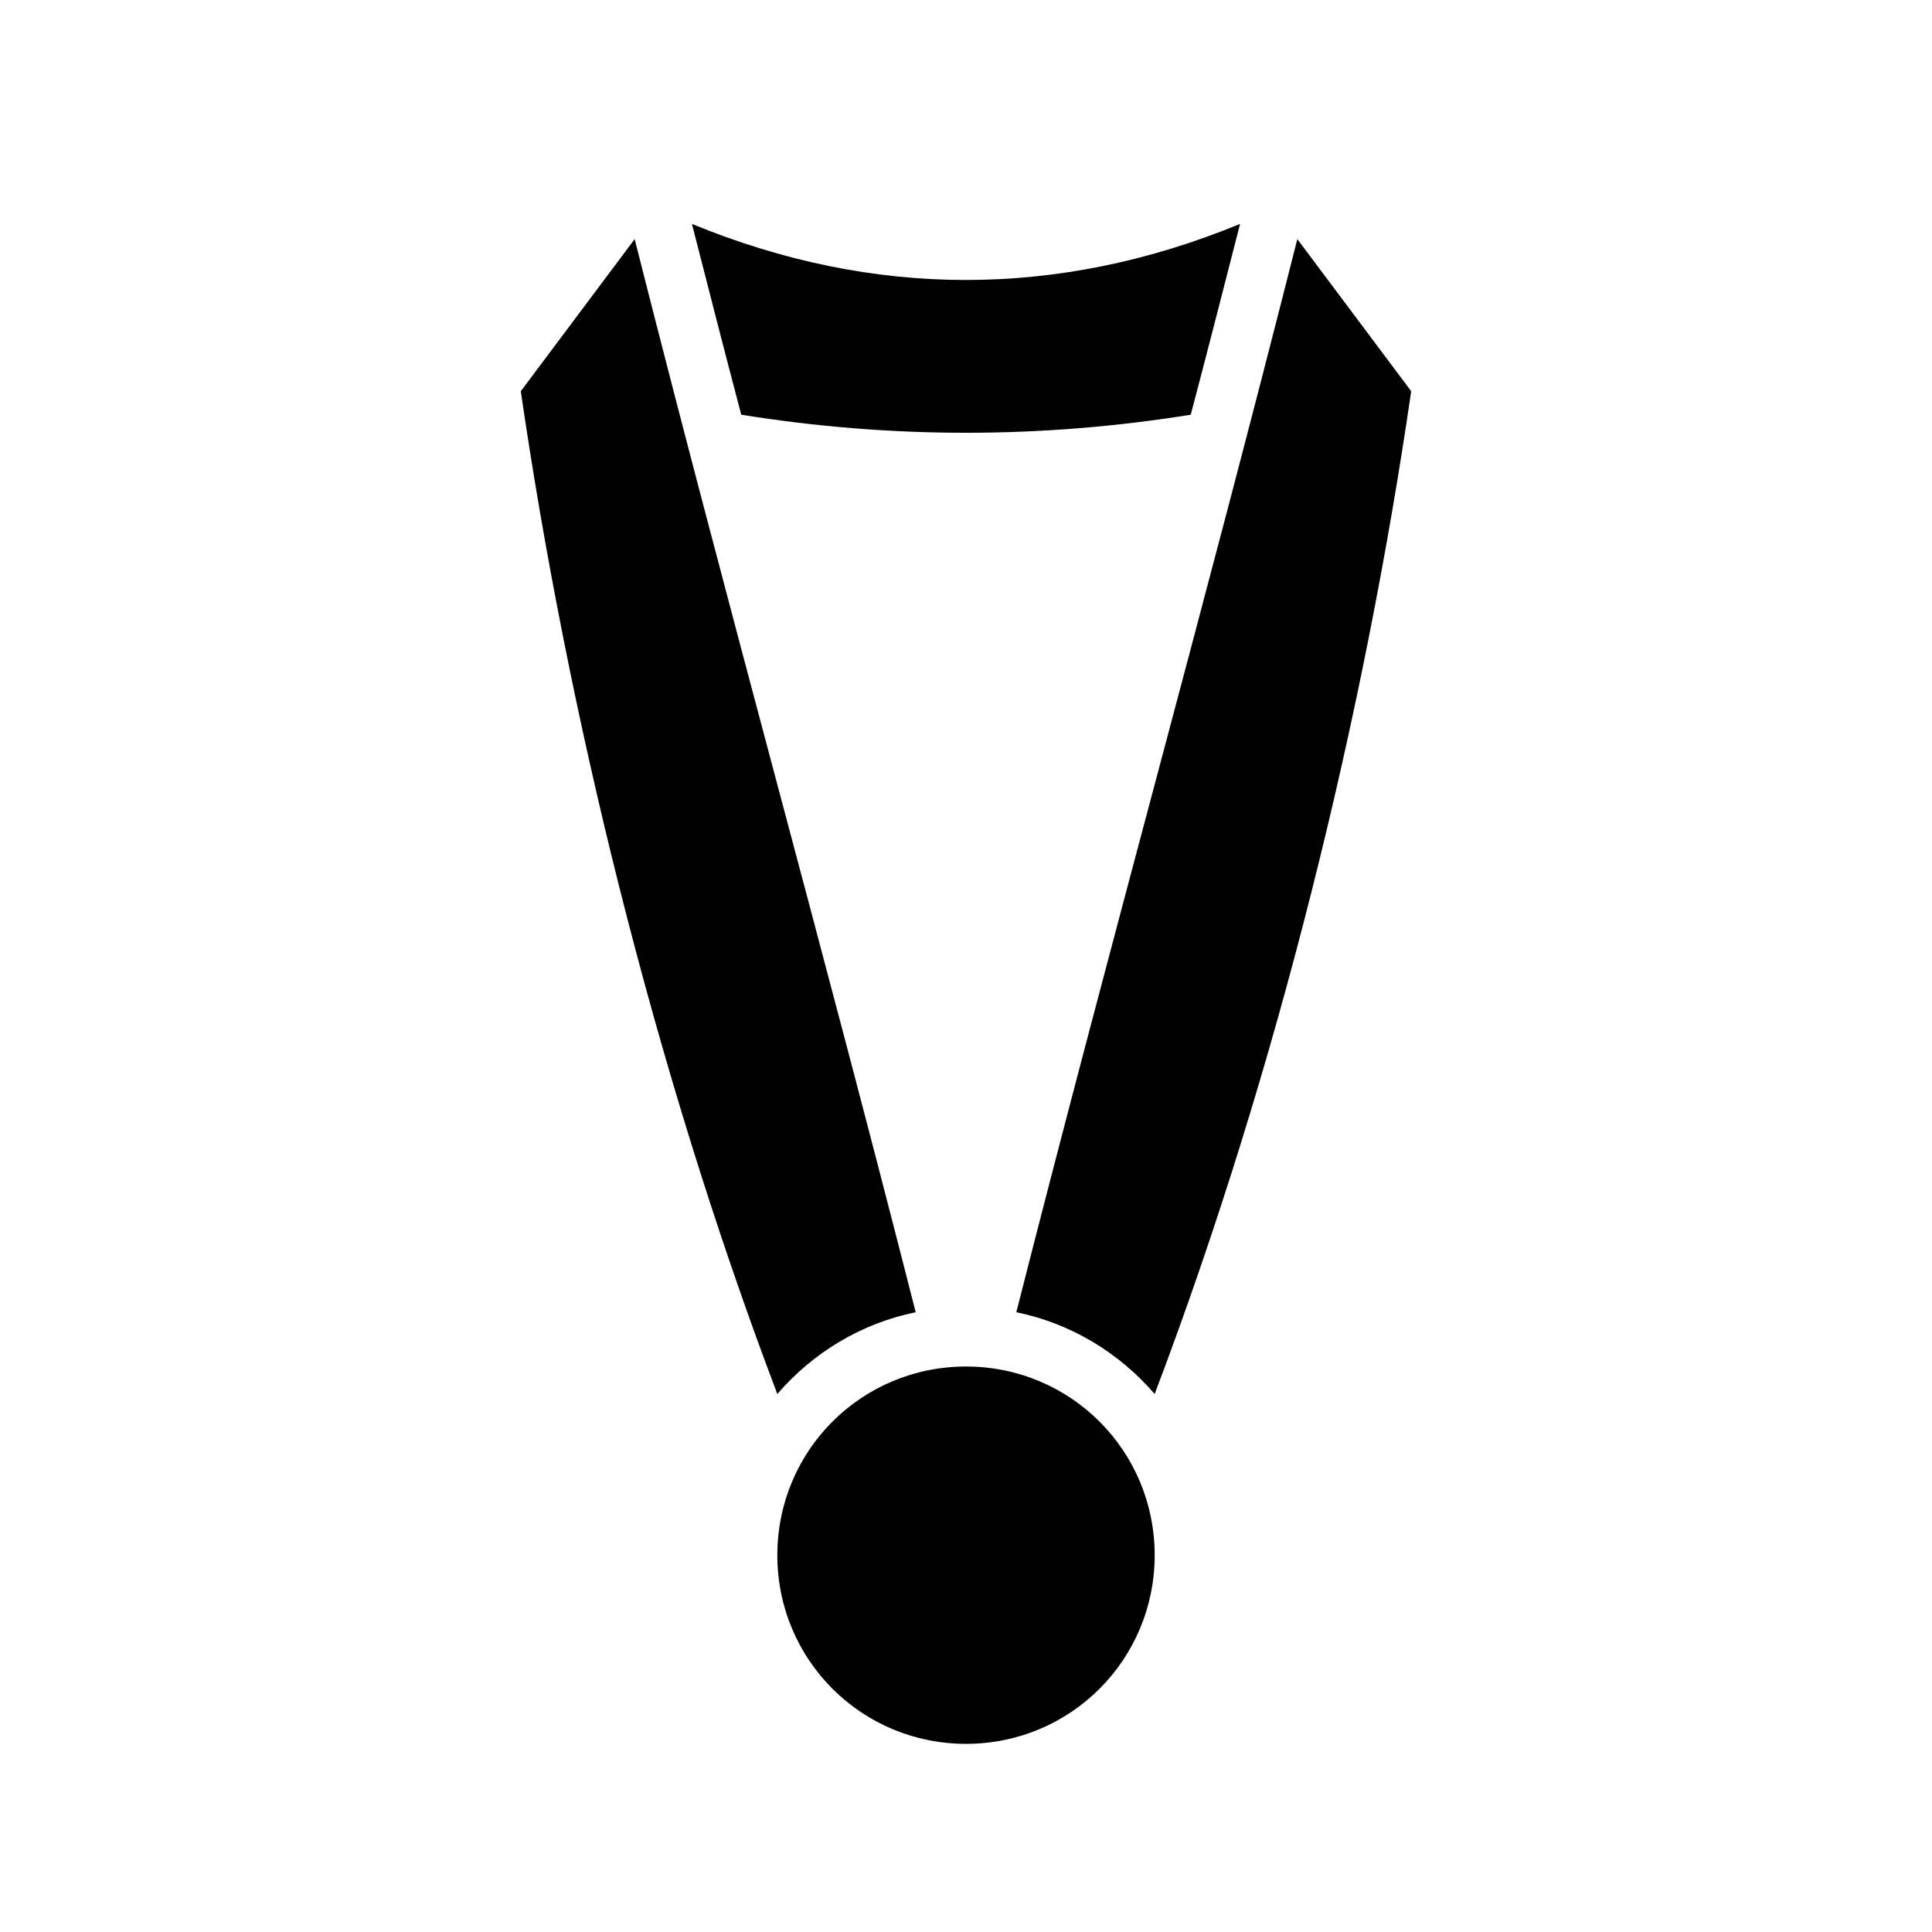 <svg xmlns="http://www.w3.org/2000/svg" width="100%" height="100%" viewBox="0 0 583.68 583.68"><path d="M374.64 67.65c-5 19.51-9.9 38.69-14.9 57.64-45.3 7.27-90.5 7.28-135.8 0-5-18.95-9.9-38.13-14.9-57.64 54.9 22.58 110.7 22.58 165.6 0z m17.3 4.59l34.4 45.95c-14 96.25-40 204.15-77.5 302.95-10.7-12.4-25.2-21.3-41.8-24.7 28.3-111.3 56.6-212.3 84.9-324.2z m-200.2 0c28.3 111.9 56.6 212.9 84.9 324.2-16.6 3.4-31.1 12.3-41.8 24.7-37.5-98.8-63.5-206.7-77.5-302.95zM291.84 412.84c31.6 0 57 25.4 57 57s-25.4 57-57 57-57-25.4-57-57 25.4-57 57-57z" /></svg>